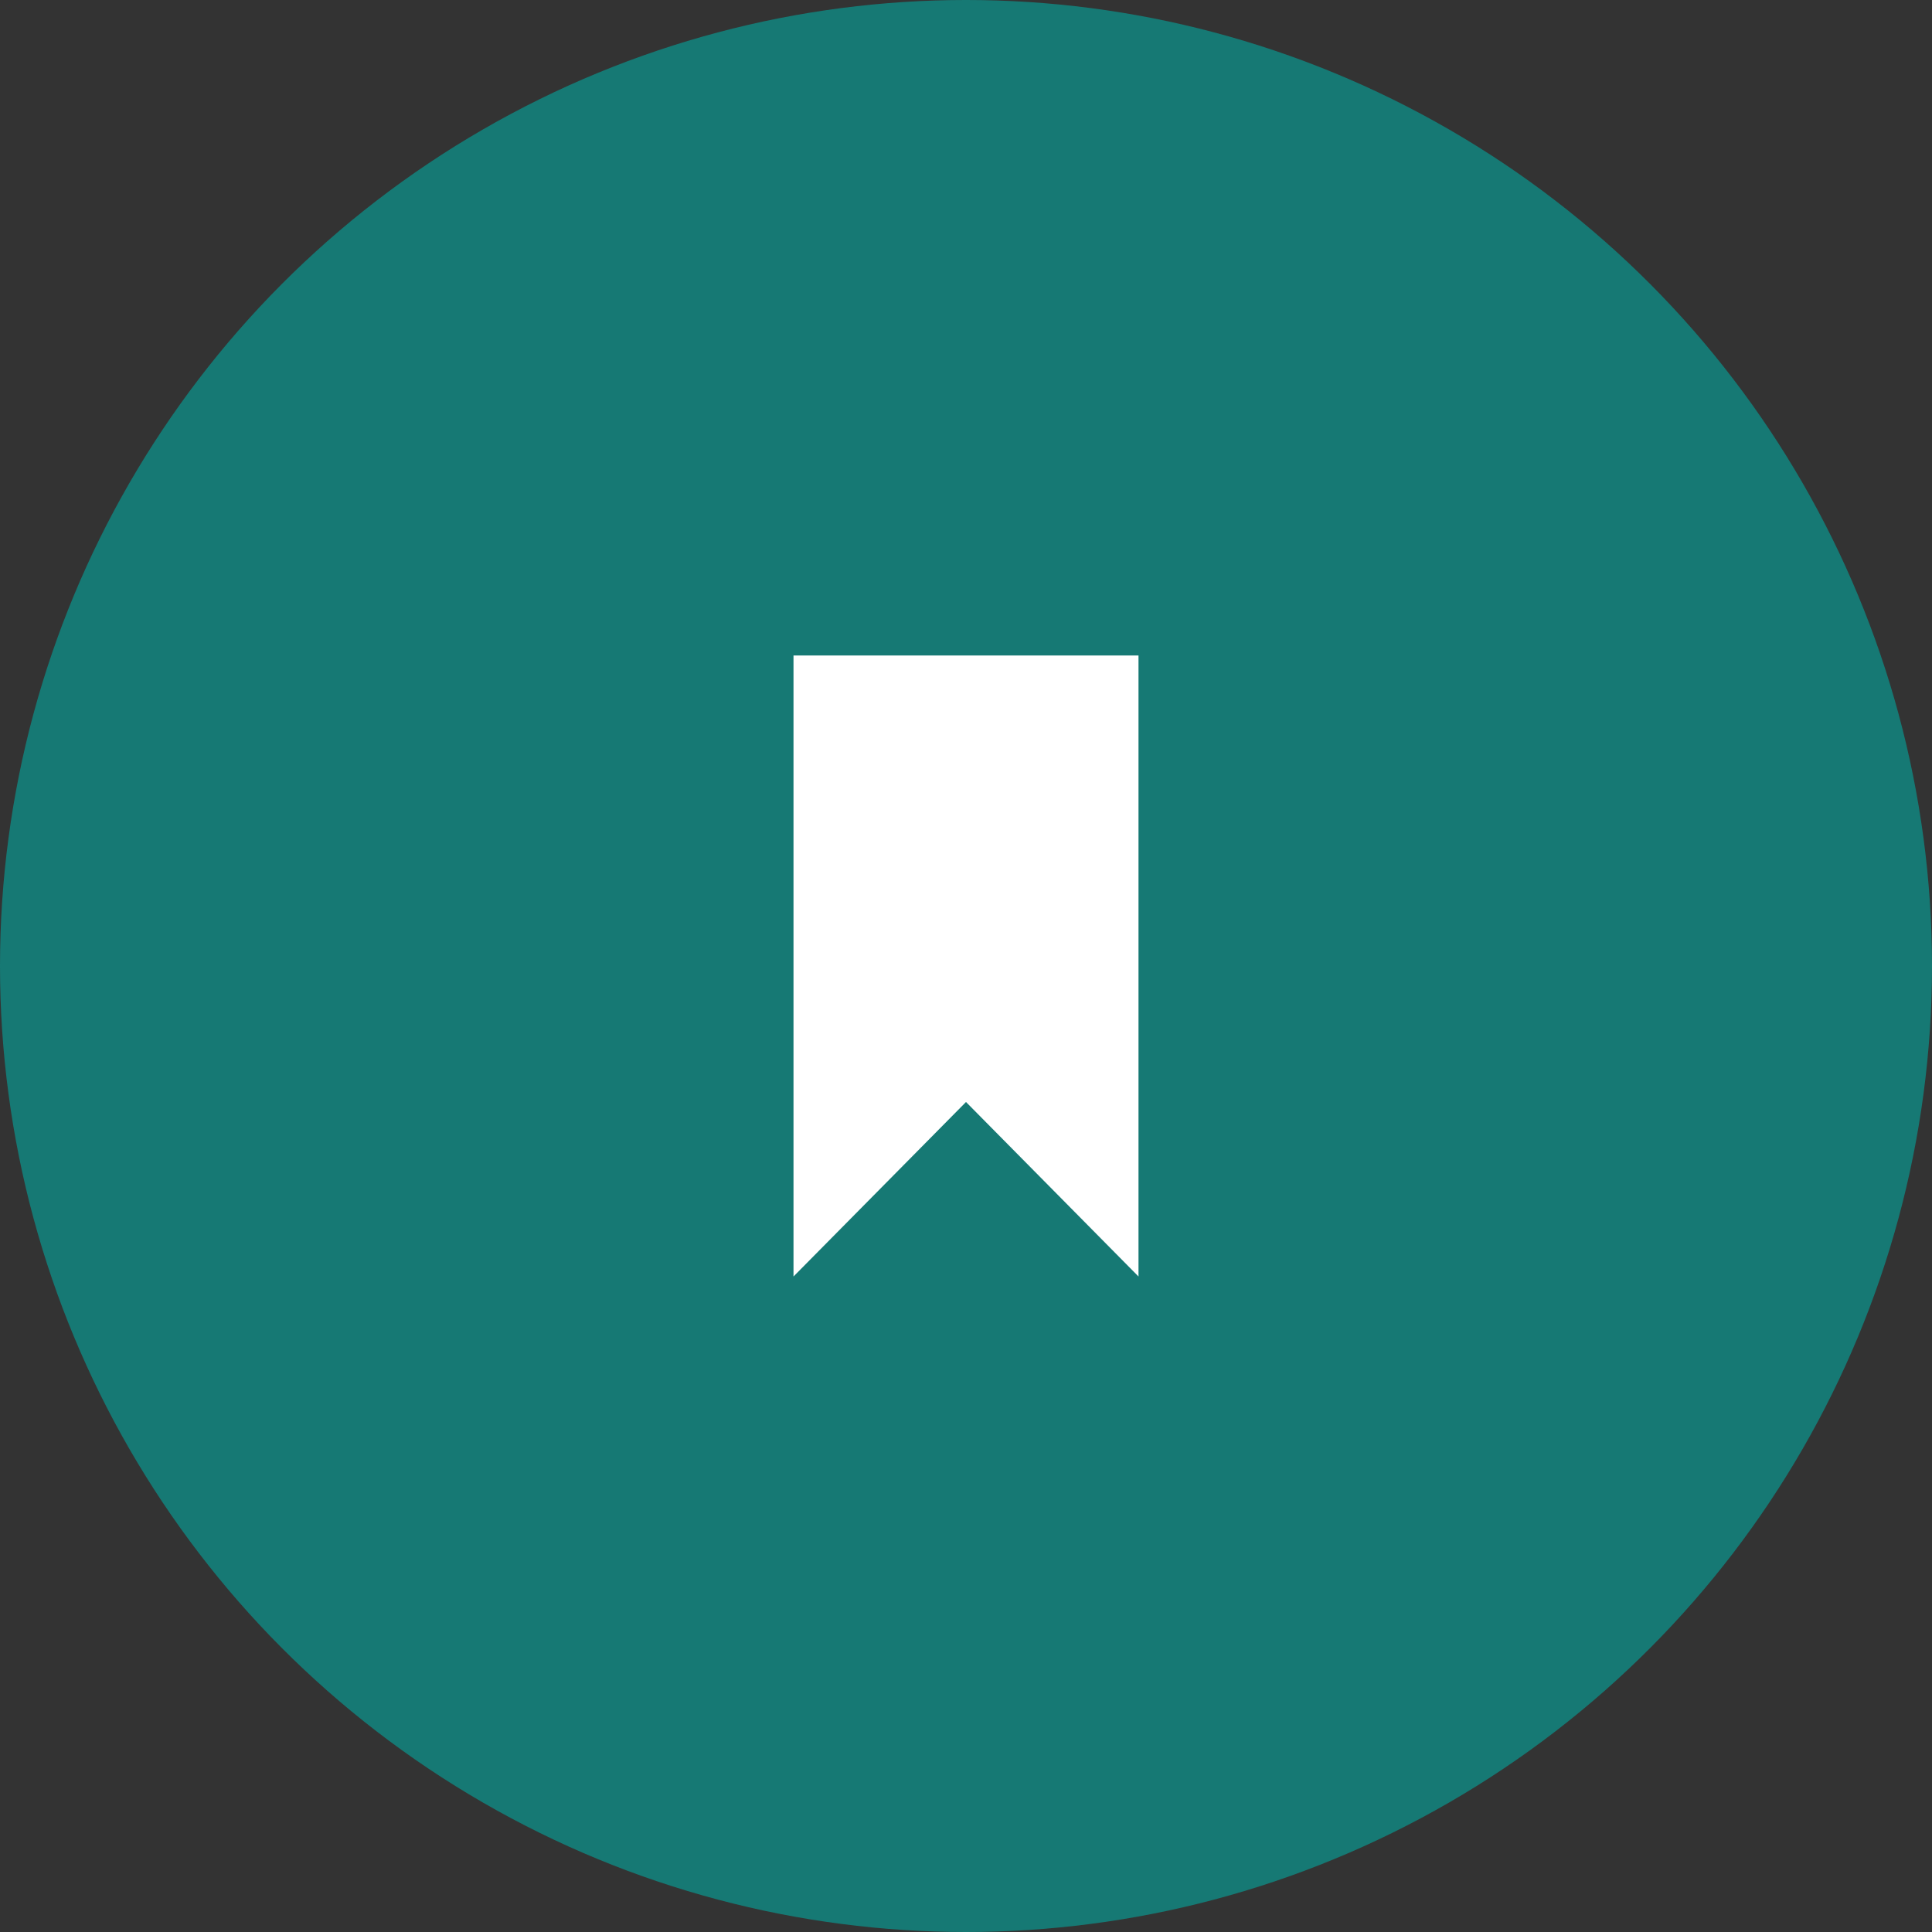 <svg width="56" height="56" xmlns="http://www.w3.org/2000/svg"><rect width="100%" height="100%" fill="#333333" stroke="none"/><g fill="none" fill-rule="evenodd"><circle fill="#167974" cx="28" cy="28" r="28"/><path fill="#ffffff" d="M23 19v18l5-5.058L33 37V19z"/></g></svg>